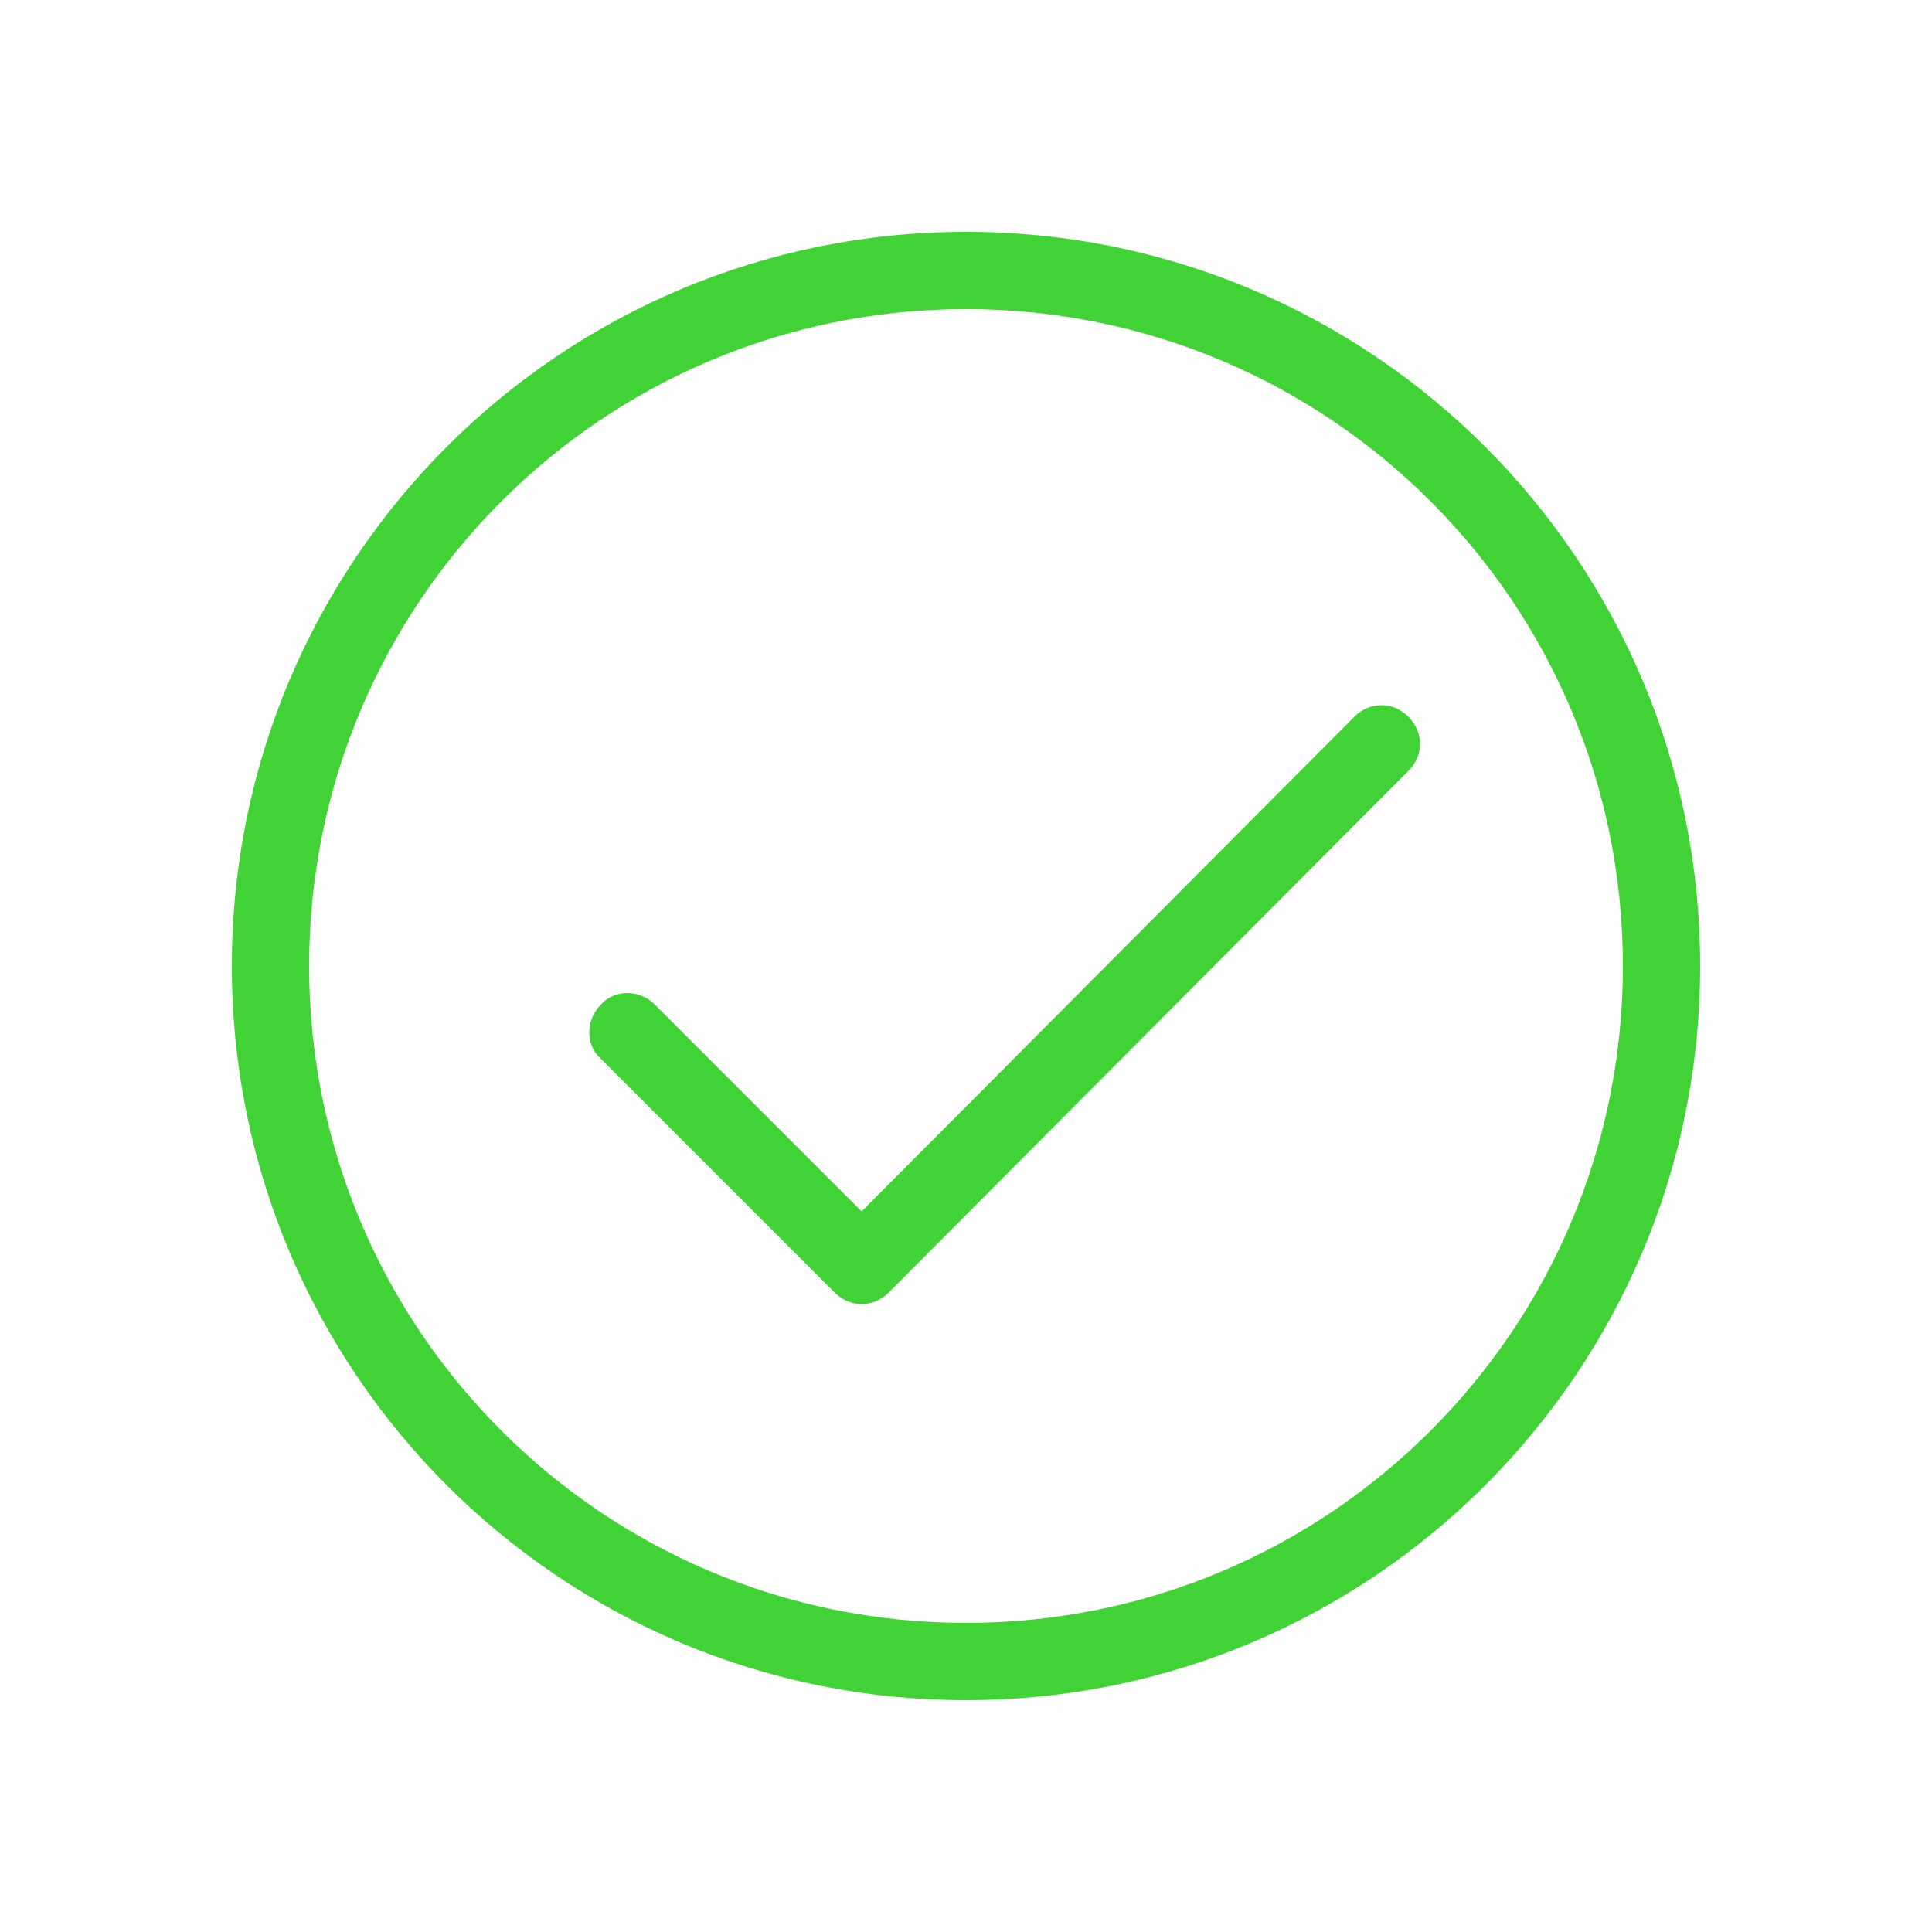 <svg id="SvgjsSvg1014" width="288" height="288" xmlns="http://www.w3.org/2000/svg" version="1.1" xmlns:xlink="http://www.w3.org/1999/xlink" xmlns:svgjs="http://svgjs.com/svgjs"><defs id="SvgjsDefs1015"></defs><g id="SvgjsG1016"><!--?xml version="1.0" encoding="UTF-8"?--><svg xmlns="http://www.w3.org/2000/svg" xmlns:xlink="http://www.w3.org/1999/xlink" version="1.1" x="0px" y="0px" width="288" height="288" viewBox="0 0 100 100" xml:space="preserve"><g id="_x37_7_Essential_Icons" fill="#41d336" class="color000 svgShape"><path id="Tick" d="M50 12c-21 0-38 17-38 38s17 38 38 38 38-17 38-38-17-38-38-38zm0 72c-18.8 0-34-15.2-34-34s15.2-34 34-34 34 15.2 34 34-15.2 34-34 34zm22.9-46.9c-.8-.8-2-.8-2.8 0L44.6 62.7 33.9 52c-.8-.8-2.1-.8-2.8 0-.8.8-.8 2.1 0 2.8l12.1 12.1c.4.4.9.6 1.4.6.5 0 1-.2 1.4-.6l26.9-27c.8-.8.8-2 0-2.8z" fill="#41d336" class="color000 svgShape"></path></g><g id="Info" fill="#41d336" class="color000 svgShape"><path fill="#0000ff" d="M1644-1210V474H-140v-1684h1784m8-8H-148V482h1800v-1700z" id="BORDER" class="color00F svgShape"></path></g></svg></g></svg>